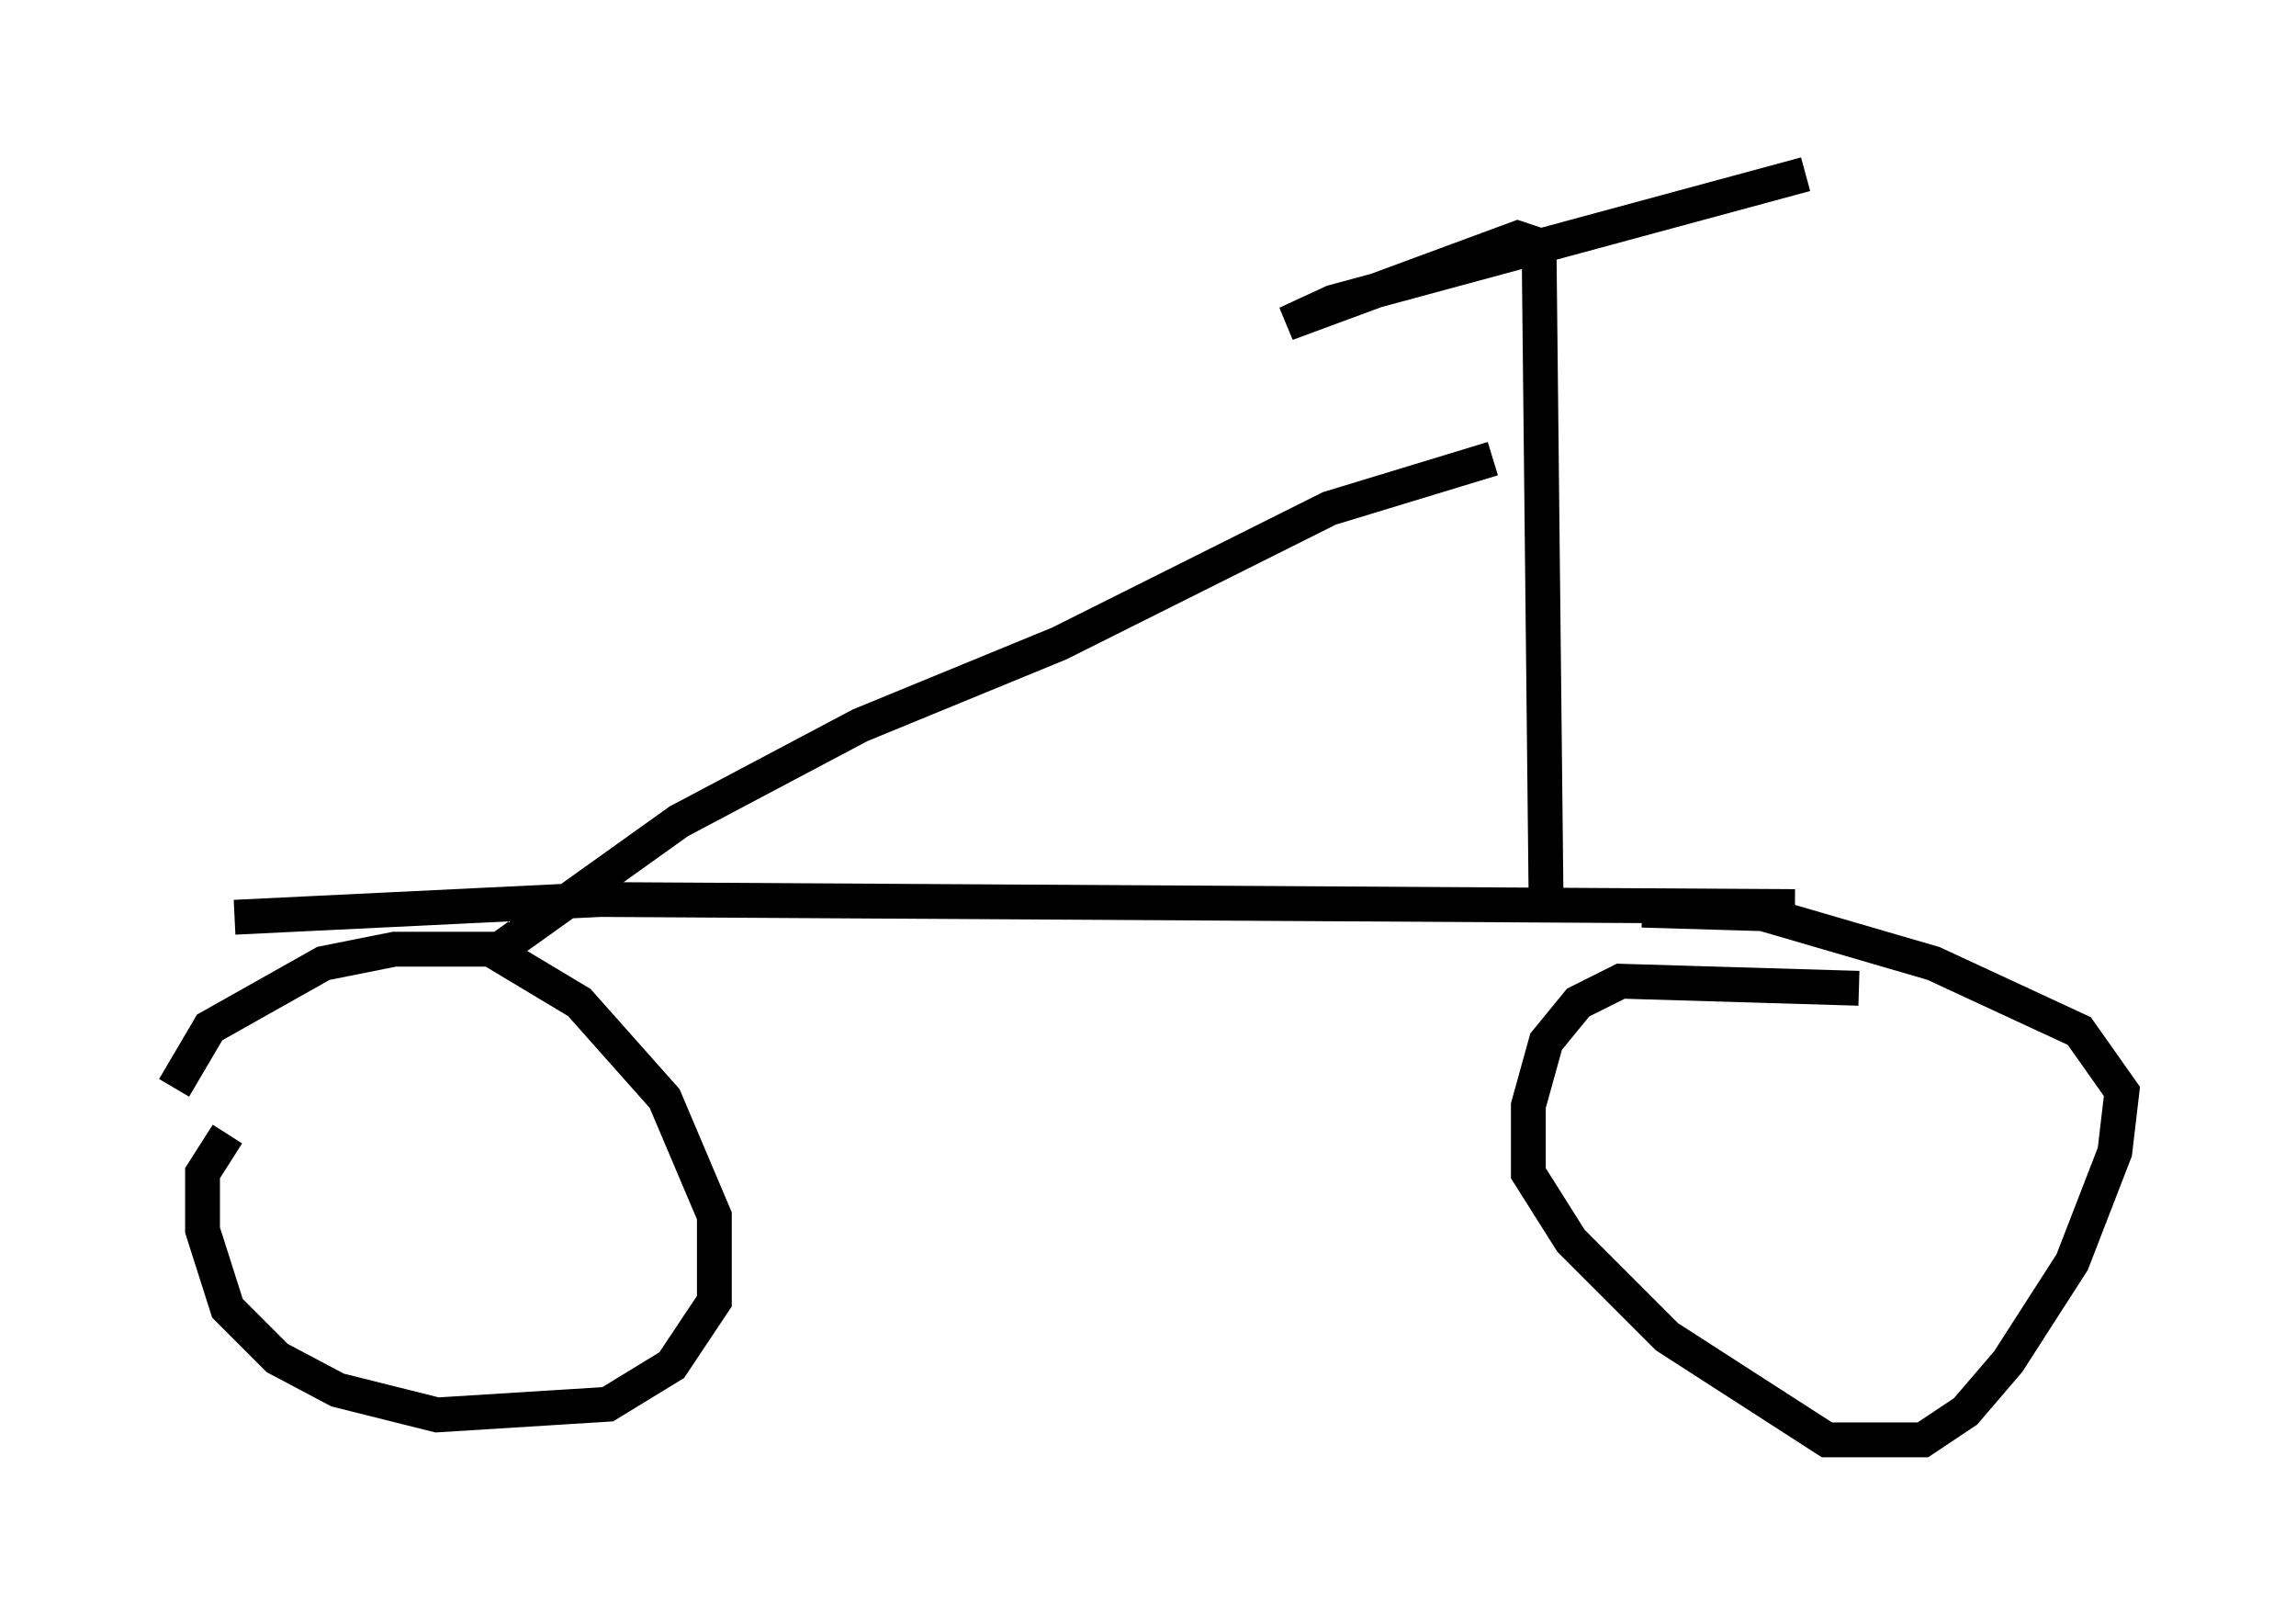 <?xml version="1.0" encoding="utf-8" ?>
<svg baseProfile="full" height="46.342" version="1.1" width="65.942" xmlns="http://www.w3.org/2000/svg" xmlns:ev="http://www.w3.org/2001/xml-events" xmlns:xlink="http://www.w3.org/1999/xlink"><defs /><rect fill="white" height="46.342" width="65.942" x="0" y="0" /><path d="M5.306, 35.013 m-0.306, -3.777 l1.021, -1.735 3.267, -1.838 l2.042, -0.408 2.756, 0.0 l2.552, 1.531 2.45, 2.756 l1.429, 3.369 0.0, 2.45 l-1.225, 1.838 -1.838, 1.123 l-4.9, 0.306 -2.858, -0.715 l-1.735, -0.919 -1.429, -1.429 l-0.715, -2.246 0.0, -1.633 l0.715, -1.123 m46.857, -4.185 l-6.84, -0.204 -1.225, 0.613 l-0.919, 1.123 -0.51, 1.838 l0.0, 1.94 1.225, 1.94 l2.756, 2.756 4.594, 2.96 l2.756, 0.0 1.225, -0.817 l1.225, -1.429 1.838, -2.858 l1.225, -3.165 0.204, -1.735 l-1.225, -1.735 -4.185, -1.94 l-4.9, -1.429 -3.471, -0.102 m-40.425, 0.204 l10.515, -0.51 34.3, 0.204 m-7.146, 0.0 l-0.204, -18.988 -0.613, -0.204 l-6.635, 2.45 1.327, -0.613 l13.577, -3.675 m-8.983, 8.167 l-4.696, 1.429 -7.758, 3.879 l-5.717, 2.348 -5.206, 2.756 l-5.002, 3.573 " fill="none" stroke="black" stroke-width="1" /></svg>